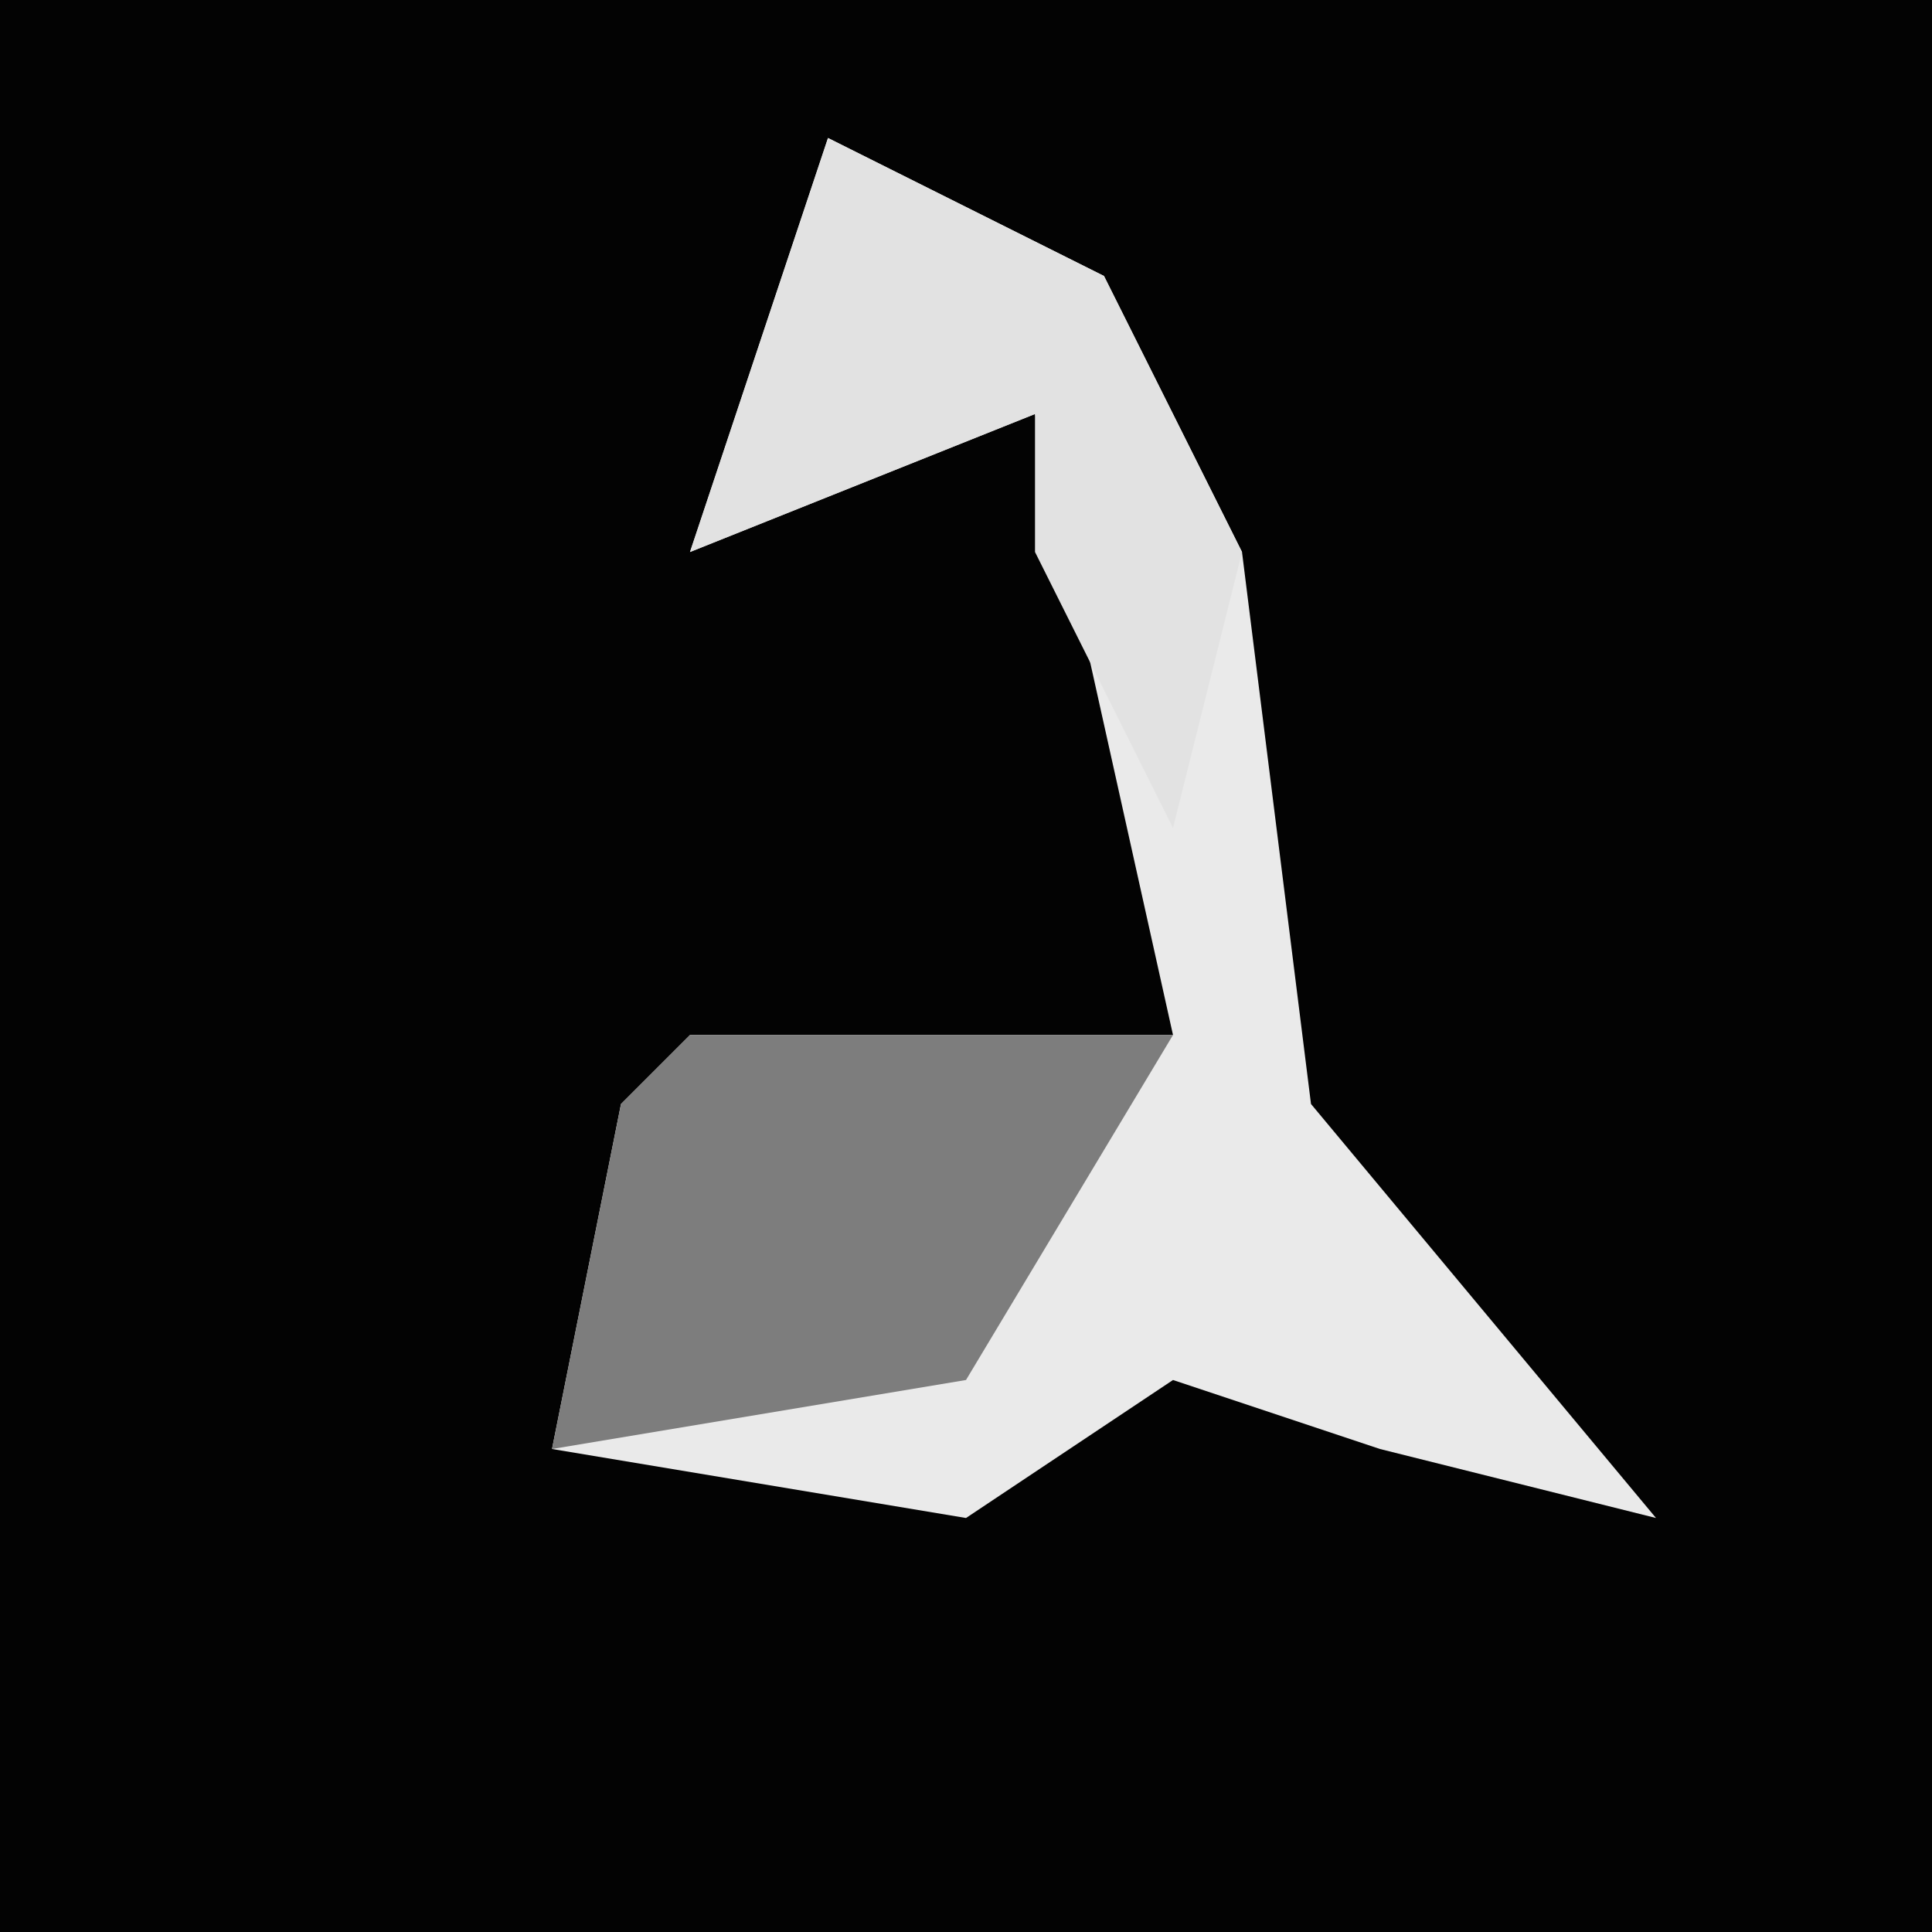 <?xml version="1.0" encoding="UTF-8"?>
<svg version="1.1" xmlns="http://www.w3.org/2000/svg" width="28" height="28">
<path d="M0,0 L28,0 L28,28 L0,28 Z " fill="#030303" transform="translate(0,0)"/>
<path d="M0,0 L4,2 L6,6 L7,14 L12,20 L8,19 L5,18 L2,20 L-4,19 L-3,14 L-2,13 L5,13 L3,4 L-2,6 Z " fill="#EAEAEA" transform="translate(12,2)"/>
<path d="M0,0 L4,2 L6,6 L5,10 L3,6 L3,4 L-2,6 Z " fill="#E2E2E2" transform="translate(12,2)"/>
<path d="M0,0 L7,0 L4,5 L-2,6 L-1,1 Z " fill="#7D7D7D" transform="translate(10,15)"/>
</svg>

